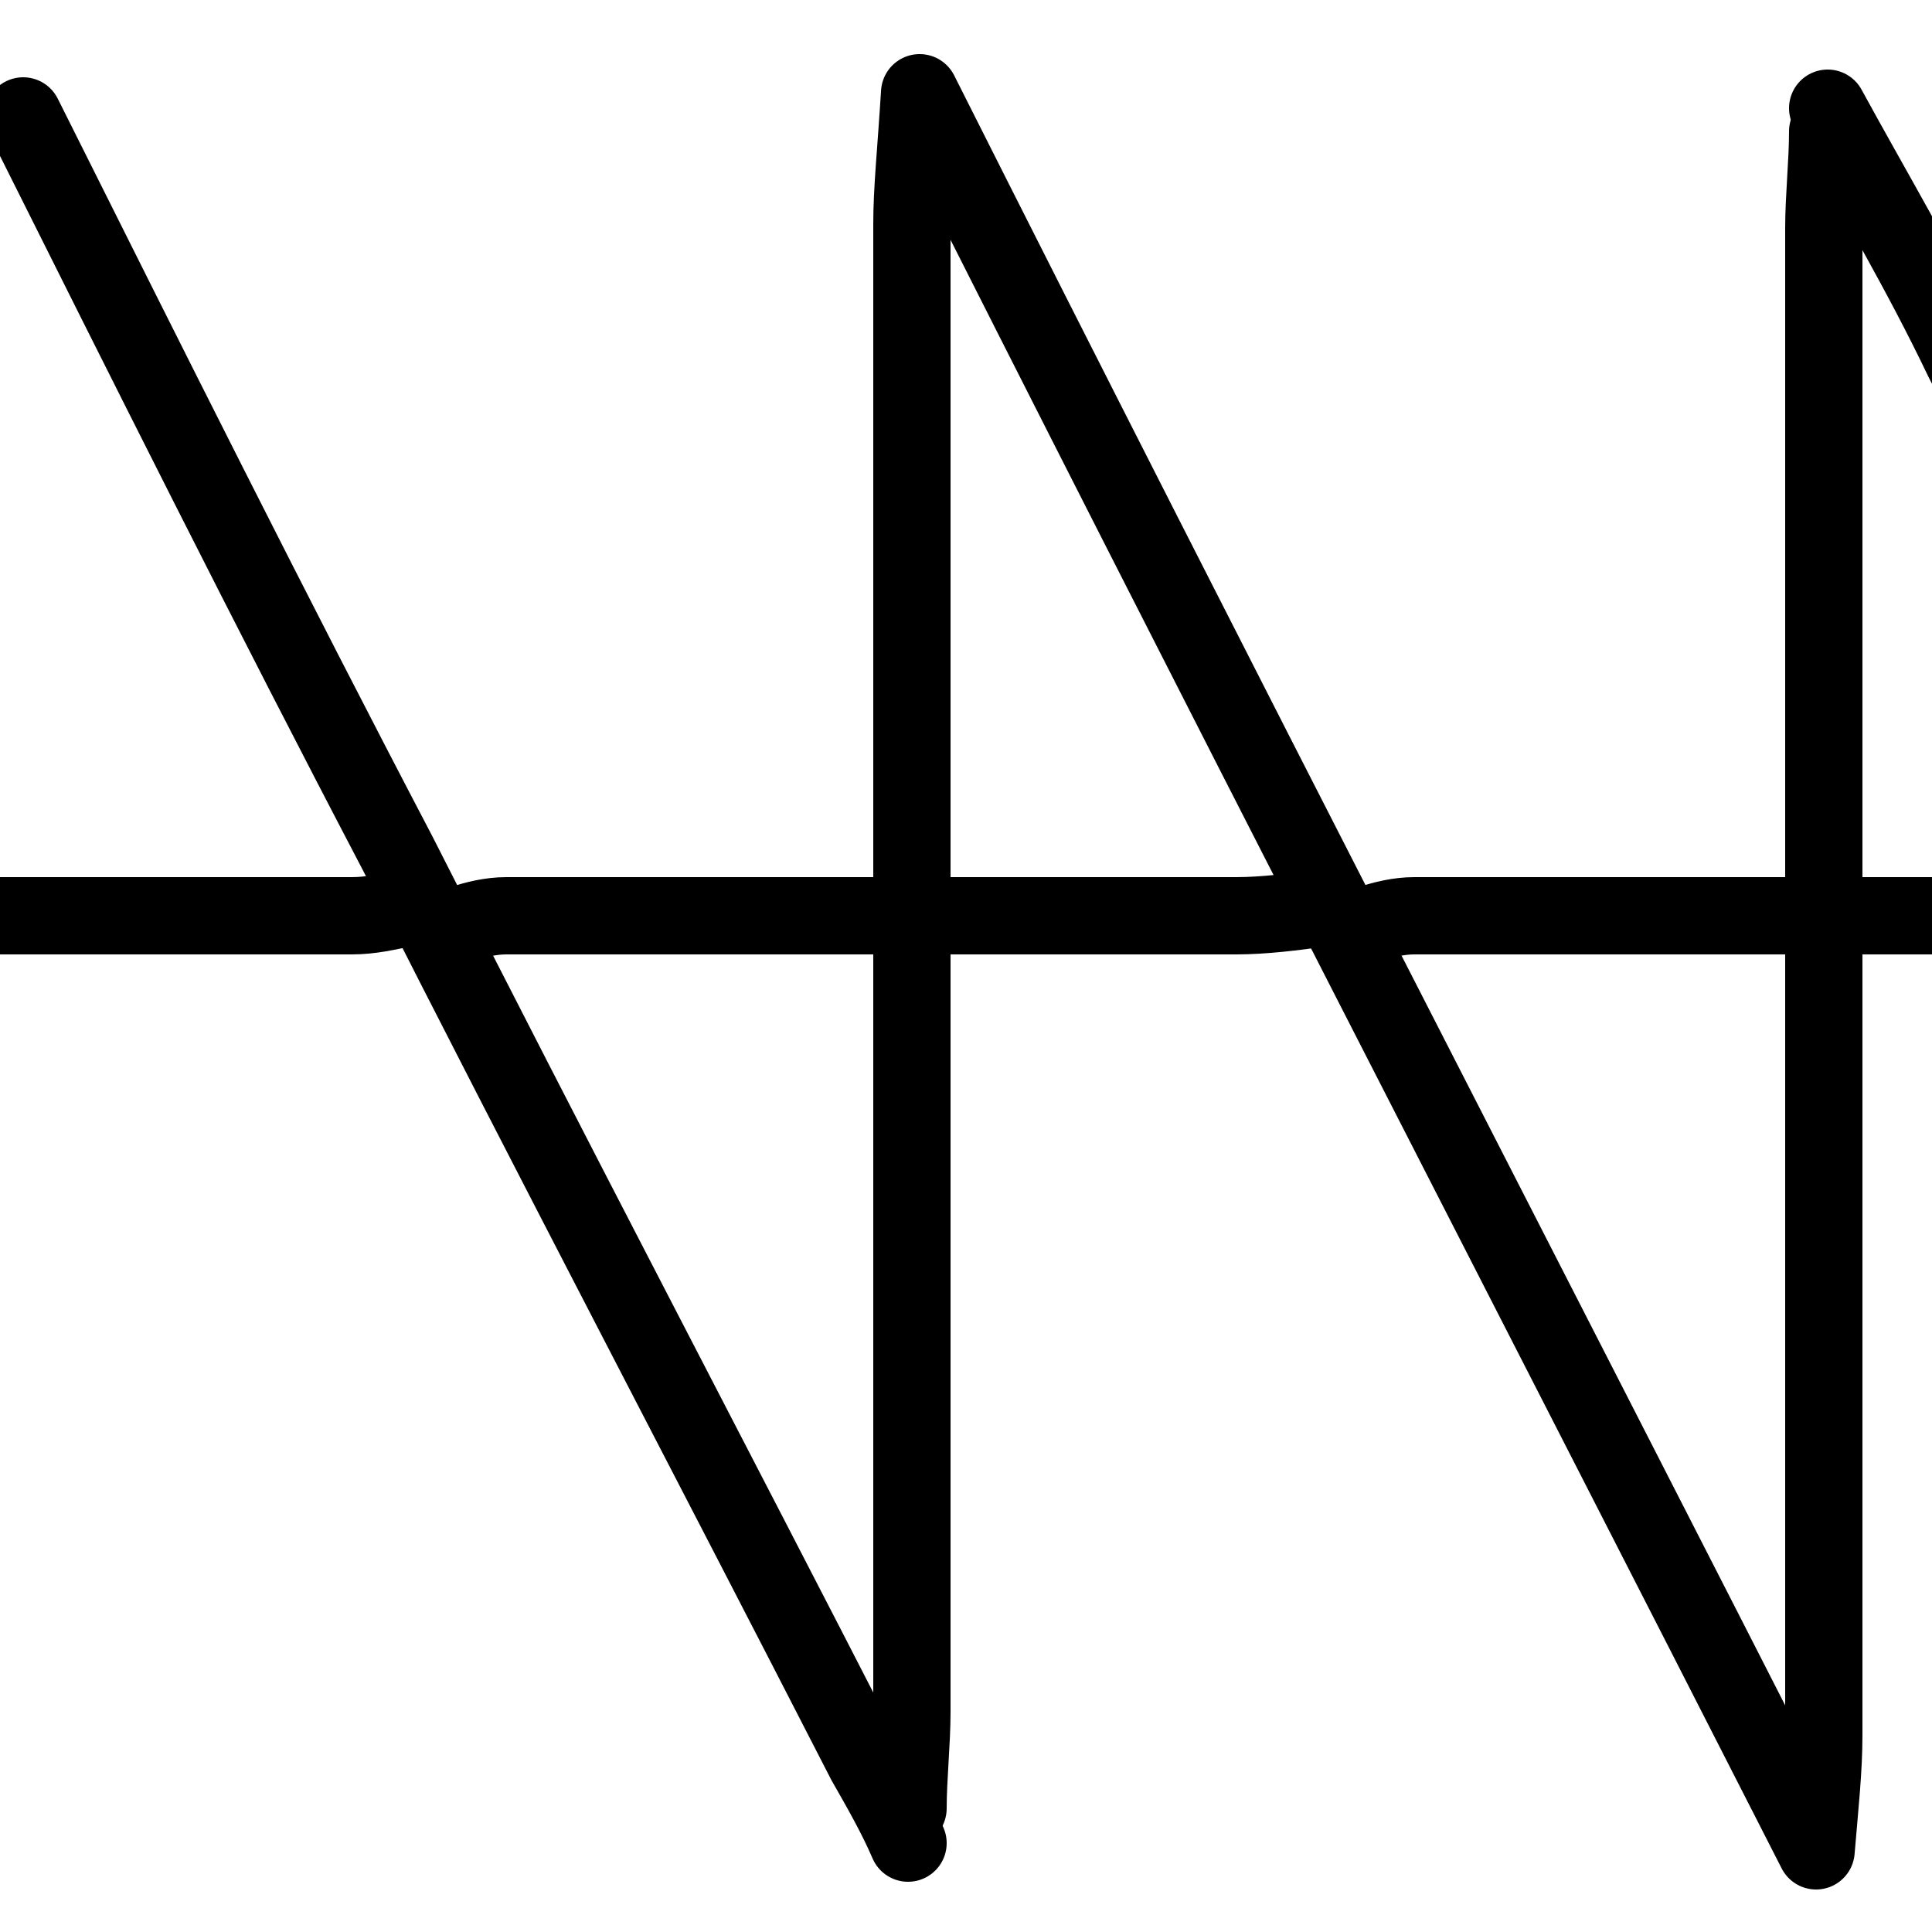 <?xml version="1.0" encoding="utf-8"?>
<!-- Generator: Adobe Illustrator 18.0.0, SVG Export Plug-In . SVG Version: 6.00 Build 0)  -->
<!DOCTYPE svg PUBLIC "-//W3C//DTD SVG 1.1//EN" "http://www.w3.org/Graphics/SVG/1.1/DTD/svg11.dtd">
<svg version="1.1" xmlns="http://www.w3.org/2000/svg" xmlns:xlink="http://www.w3.org/1999/xlink" x="0px" y="0px"
	 viewBox="0 0 50 50" enable-background="new 0 0 50 50" xml:space="preserve">
<g id="Layer_1" display="none">
	<g display="inline">
		<path fill="none" stroke="#000000" stroke-width="2" stroke-linecap="round" stroke-linejoin="round" stroke-miterlimit="10" d="
			M-11.8,25.2c0,7.9,0,15.8,0,23.7c1.9-0.1,9.7,0.4,12.2,0.1c0-15.8,0.8-33,0.8-49c4.1,0,7,0,11.1,0c0,16,0.3,33.2,0.3,49.3
			c4.1,0,8,0,12.1,0c0-16.1,0-32.1,0-48.3c4.1,0,8.1,0,12.2,0c0,16,0,31.8,0,47.9c4.1,0,8.1,0,12.2,0c0-7.8,0-15.7,0-23.7"/>
		<path fill="none" stroke="#000000" stroke-width="2" stroke-linecap="round" stroke-linejoin="round" stroke-miterlimit="10" d="
			M-11.8,24.6c0-7.8,0-15.7,0-23.6c-4.1,0-8.1,0-12.1,0c0,7.8,0,15.5,0,23.2"/>
		<path fill="none" stroke="#000000" stroke-width="2" stroke-linecap="round" stroke-linejoin="round" stroke-miterlimit="10" d="
			M59.5,24.6c-8.2,0-14.2,0-22.4,0"/>
		<path fill="none" stroke="#000000" stroke-width="2" stroke-linecap="round" stroke-linejoin="round" stroke-miterlimit="10" d="
			M1.2,24.6c11.7,0,23.4,0,35.1,0"/>
		<path fill="none" stroke="#000000" stroke-width="2" stroke-linecap="round" stroke-linejoin="round" stroke-miterlimit="10" d="
			M-0.3,24.6c-3.4,0-6.8,0-10.1,0c-4.2,0-8.5,0-12.7,0c-0.2,0-0.4-0.1-0.6-0.2"/>
		<path fill="none" stroke="#000000" stroke-width="2" stroke-linecap="round" stroke-linejoin="round" stroke-miterlimit="10" d="
			M-24.1,24.4c-1.9,0.1-3.9,0.1-5.8,0.2c-1.5,0-3,0-4.5,0"/>
	</g>
</g>
<g id="Layer_3">
	<g>
		<path fill="none" stroke="#000000" stroke-width="2" stroke-linecap="round" stroke-linejoin="round" stroke-miterlimit="10" d="
			M0.6,3C3.8,9.4,7,15.8,10.3,22.1c4,7.9,8.1,15.7,12.1,23.5c0.4,0.7,0.8,1.4,1.1,2.1"/>
		<path fill="none" stroke="#000000" stroke-width="2" stroke-linecap="round" stroke-linejoin="round" stroke-miterlimit="10" d="
			M98.5,23.7c-4.9,0-9.8,0-14.7,0c-0.4,0-0.8,0.1-1.1,0.2"/>
		<path fill="none" stroke="#000000" stroke-width="2" stroke-linecap="round" stroke-linejoin="round" stroke-miterlimit="10" d="
			M10.5,23.5c-0.5,0.1-0.9,0.2-1.4,0.2c-4.6,0-9.2,0-13.7,0"/>
		<path fill="none" stroke="#000000" stroke-width="2" stroke-linecap="round" stroke-linejoin="round" stroke-miterlimit="10" d="
			M23.5,46.8c0-0.8,0.1-1.7,0.1-2.5c0-12.8,0-25.7,0-38.5c0-0.9,0.1-1.8,0.2-3.4C31.5,17.7,39.2,32.6,47,47.9c0.1-1.2,0.2-2.1,0.2-3
			c0-13,0-26,0-39c0-0.8,0.1-1.7,0.1-2.5"/>
		<path fill="none" stroke="#000000" stroke-width="2" stroke-linecap="round" stroke-linejoin="round" stroke-miterlimit="10" d="
			M70.5,2.1c1.8,3.4,3.6,6.7,5.4,10.2c4.5,8.9,9,17.8,13.5,26.7c1.5,2.9,2.9,5.8,4.4,8.8"/>
		<path fill="none" stroke="#000000" stroke-width="2" stroke-linecap="round" stroke-linejoin="round" stroke-miterlimit="10" d="
			M47.3,2.8c1.2,2.2,2.4,4.2,3.5,6.5c6.3,12.3,12.5,24.6,18.8,36.9c0.2,0.4,0.4,0.7,0.8,1.3c0-1.2,0.1-2,0.1-2.9c0-13,0-26,0-39
			c0-0.8,0.1-1.7,0.1-2.5"/>
		<path fill="none" stroke="#000000" stroke-width="2" stroke-linecap="round" stroke-linejoin="round" stroke-miterlimit="10" d="
			M23.5,23.7c-3.5,0-6.9,0-10.4,0c-0.4,0-0.8,0.1-1.1,0.2"/>
		<path fill="none" stroke="#000000" stroke-width="2" stroke-linecap="round" stroke-linejoin="round" stroke-miterlimit="10" d="
			M70.4,23.7c-3.5,0-6.9,0-10.4,0c-0.4,0-0.8,0.1-1.1,0.2"/>
		<path fill="none" stroke="#000000" stroke-width="2" stroke-linecap="round" stroke-linejoin="round" stroke-miterlimit="10" d="
			M47,23.7c-3.5,0-6.9,0-10.4,0c-0.4,0-0.8,0.1-1.1,0.2"/>
		<path fill="none" stroke="#000000" stroke-width="2" stroke-linecap="round" stroke-linejoin="round" stroke-miterlimit="10" d="
			M81.4,23.5c-0.6,0.1-1.3,0.2-1.9,0.2c-2.9,0-5.9,0-8.8,0"/>
		<path fill="none" stroke="#000000" stroke-width="2" stroke-linecap="round" stroke-linejoin="round" stroke-miterlimit="10" d="
			M34.2,23.5c-0.7,0.1-1.5,0.2-2.2,0.2c-2.8,0-5.6,0-8.4,0"/>
		<path fill="none" stroke="#000000" stroke-width="2" stroke-linecap="round" stroke-linejoin="round" stroke-miterlimit="10" d="
			M57.8,23.5c-0.9,0.1-1.8,0.2-2.7,0.2c-2.4,0-4.8,0-7.2,0"/>
	</g>
</g>
<g id="Layer_2" display="none">
	<g display="inline">
		<path fill="none" stroke="#000000" stroke-width="2" stroke-linecap="round" stroke-linejoin="round" stroke-miterlimit="10" d="
			M38.1,24.6c-0.7-7.8-1.6-15-3.4-20.8c-1.5-4.9-3.3-4.9-4.9-0.3C27.9,8.9,27,16,26.2,23.4c-0.8,7.4-1.4,15.1-3.2,21
			c-0.6,1.9-1.2,3.9-1.9,5c-1,1.6-2,0.7-3-1.6c-2.3-5.7-3.3-13.6-4.2-22"/>
		<path fill="none" stroke="#000000" stroke-width="2" stroke-linecap="round" stroke-linejoin="round" stroke-miterlimit="10" d="
			M62.3,24.6c-0.7-6.6-1.4-12.9-2.8-18.4c-2.2-8.7-4.4-7.1-6.2-0.5c-1.5,5.5-2.5,12.1-3.1,19.2"/>
		<path fill="none" stroke="#000000" stroke-width="2" stroke-linecap="round" stroke-linejoin="round" stroke-miterlimit="10" d="
			M38.2,25.4c0.8,7,1.7,13.8,3.3,19.3c0.3,1.1,0.7,2.1,1.1,3c1.8,3.7,3.3,1.3,4.4-2.7c1.6-5.6,2.5-12.4,3.1-19.5"/>
		<path fill="none" stroke="#000000" stroke-width="2" stroke-linecap="round" stroke-linejoin="round" stroke-miterlimit="10" d="
			M62.5,25.4c0.7,7.7,1.7,14.9,3.6,20.5c1.6,4.7,3.2,4.9,4.8,0c1.9-5.6,2.8-12.8,3.4-20.5"/>
		<path fill="none" stroke="#000000" stroke-width="2" stroke-linecap="round" stroke-linejoin="round" stroke-miterlimit="10" d="
			M26,24.9c-3.9,0-7.8,0-11.8,0c-0.1,0-0.2,0.4-0.4,0.7c-0.3-3-0.6-6.1-1-9c-0.7-5-1.4-9.9-2.8-13.4C8.3-1.1,7-0.1,5.5,3.8
			C3.8,8.4,3,15,2.1,21.3c-0.1,1-0.2,2-0.4,3"/>
		<path fill="none" stroke="#000000" stroke-width="2" stroke-linecap="round" stroke-linejoin="round" stroke-miterlimit="10" d="
			M80.5,24.9c-5.9,0.1-11.9,0.3-17.8,0.3c-3.7,0-7.4-0.3-11-0.3c-4.4,0-8.8,0.2-13.2,0.3c-3.8,0-7.6-0.2-11.4-0.3
			c-0.3,0-0.6-0.2-0.8-0.3"/>
		<path fill="none" stroke="#000000" stroke-width="2" stroke-linecap="round" stroke-linejoin="round" stroke-miterlimit="10" d="
			M-2.3,24.9c4.9,0,9.9,0,14.8,0c0.3,0,0.7-0.2,1-0.3"/>
	</g>
</g>
</svg>
